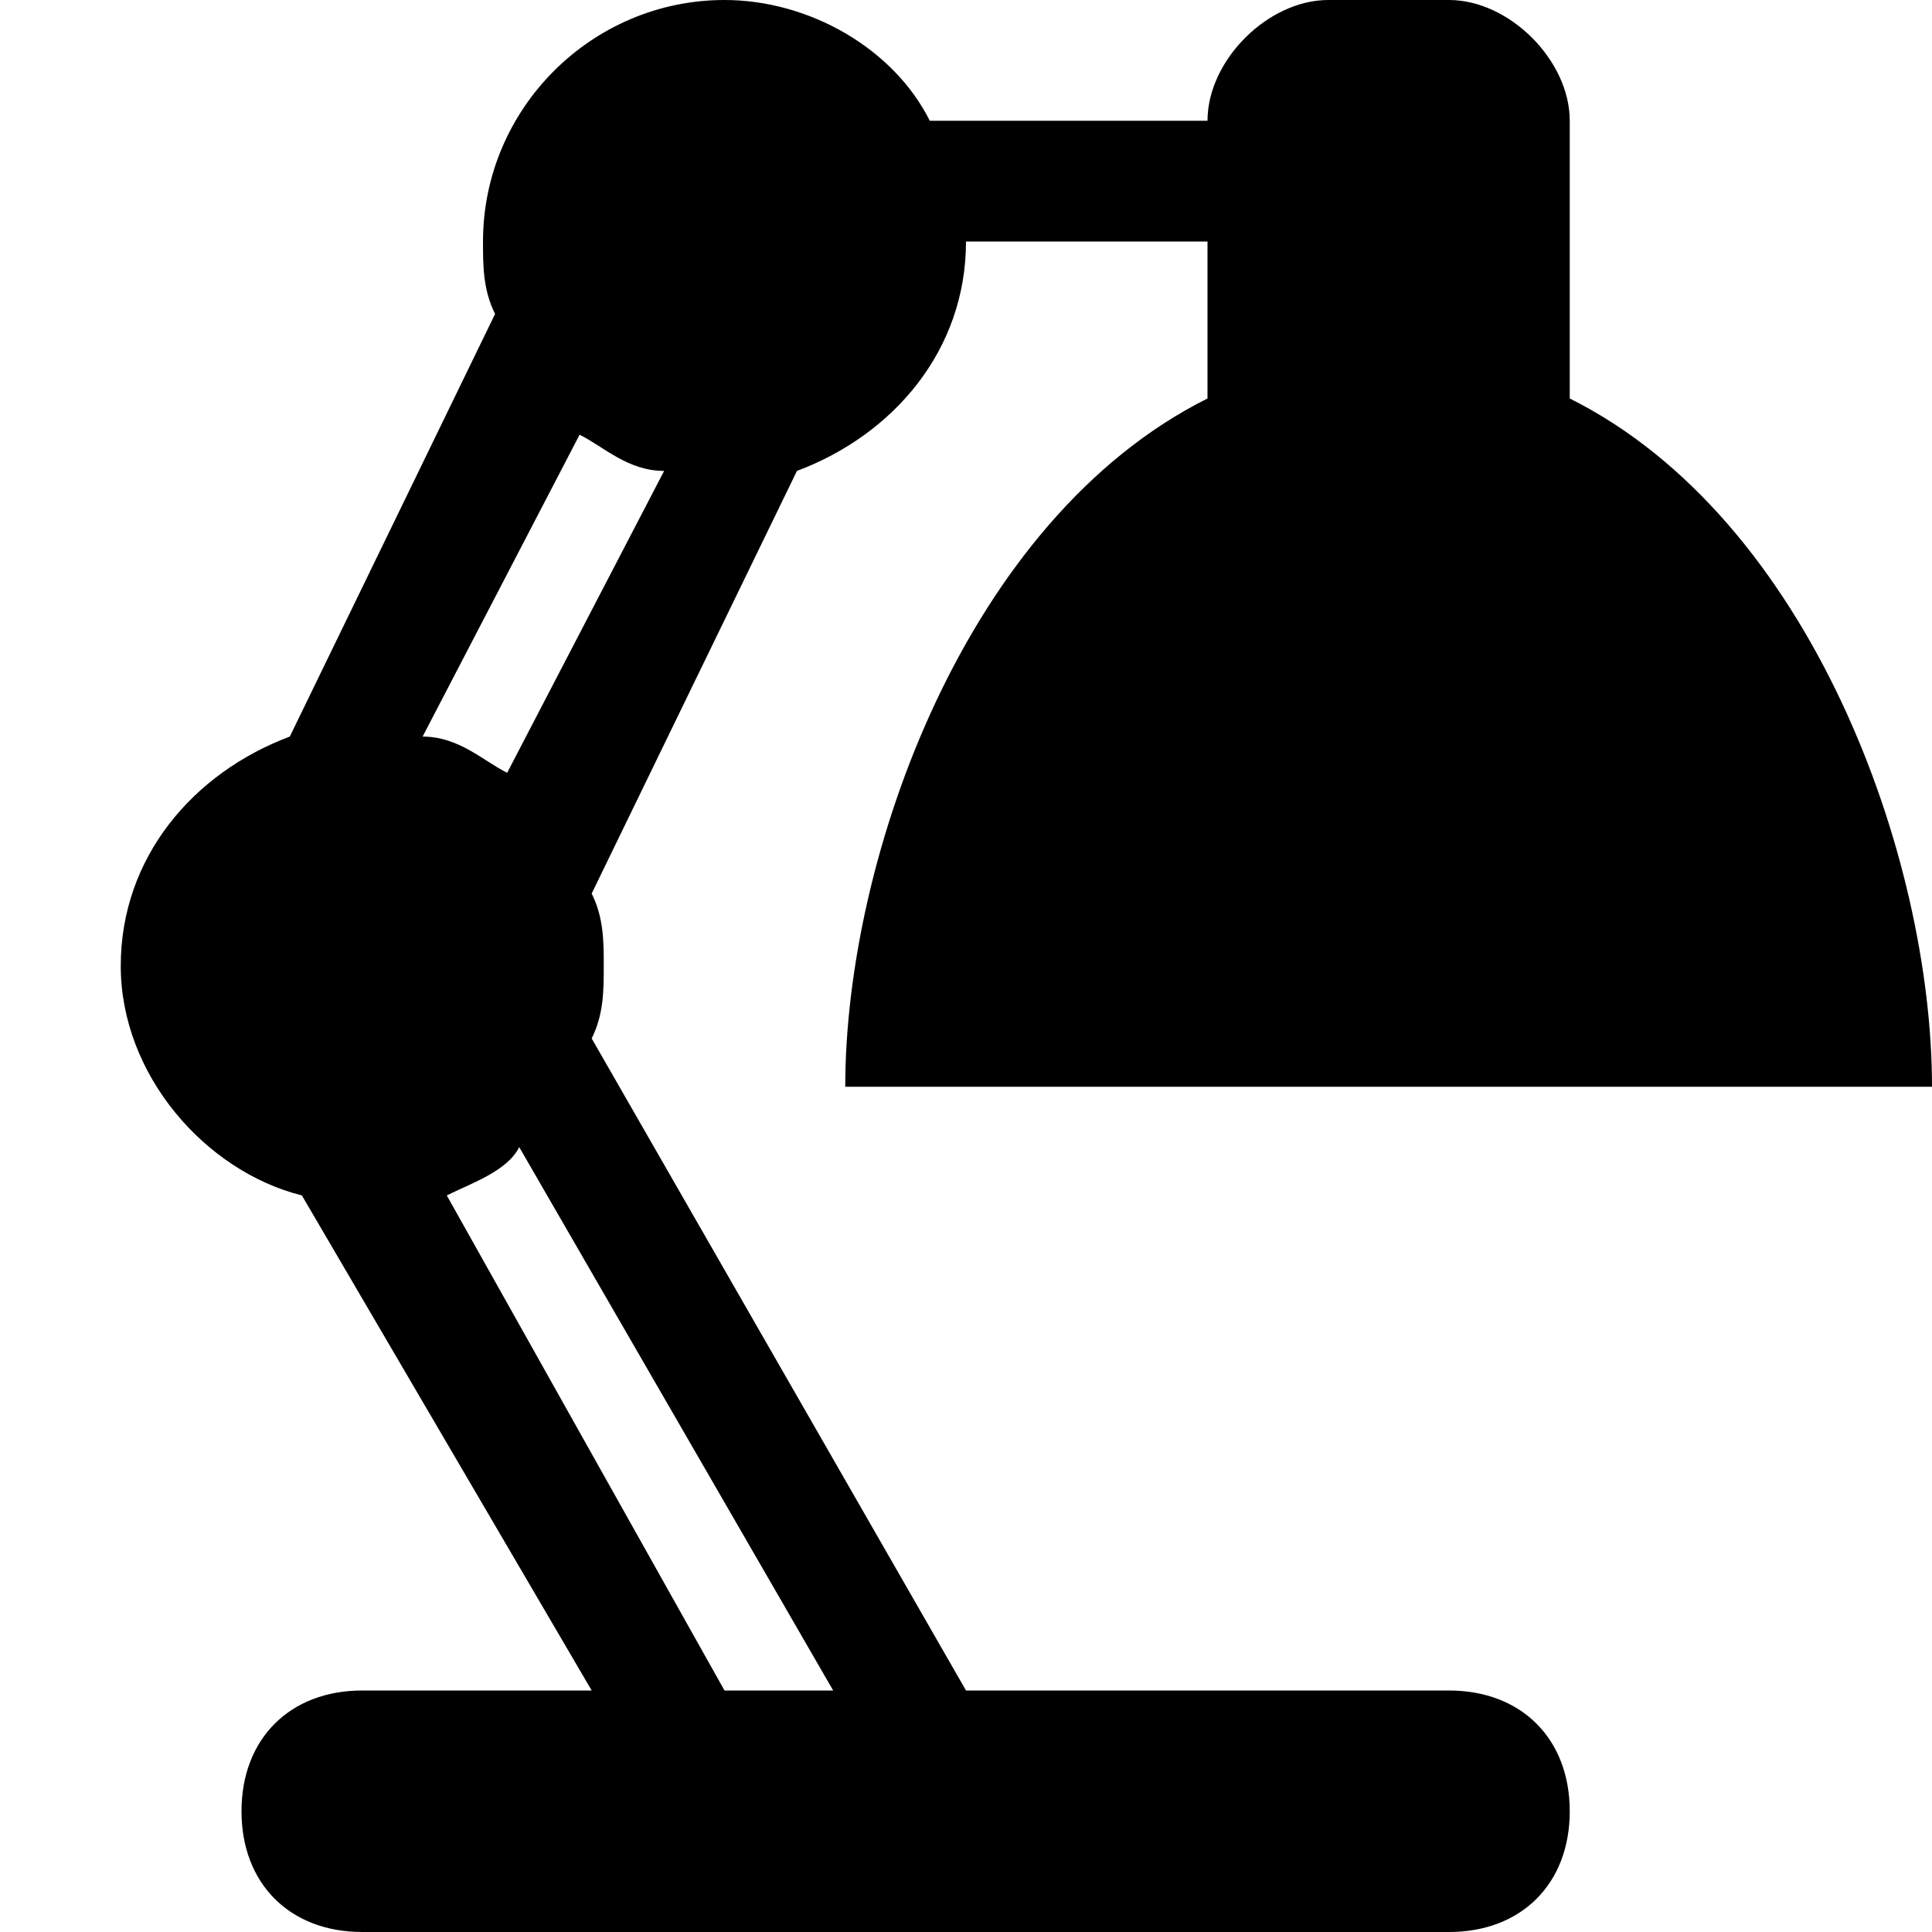 <svg xmlns="http://www.w3.org/2000/svg" height="16" viewBox="0 0 16 16"><path d="M12 14H8L4.9 8.6c.1-.2.1-.4.1-.6 0-.2 0-.4-.1-.6l1.7-3.5C7.4 3.6 8 2.9 8 2h2v1.3C8 4.3 7 7.1 7 9h9c0-1.9-1-4.7-3-5.7V1c0-.5-.5-1-1-1h-1c-.5 0-1 .5-1 1H7.7C7.4.4 6.7 0 6 0 4.9 0 4 .9 4 2c0 .2 0 .4.1.6L2.4 6.1C1.6 6.4 1 7.1 1 8c0 .9.7 1.7 1.5 1.9L4.9 14H3c-.6 0-1 .4-1 1s.4 1 1 1h9c.6 0 1-.4 1-1s-.4-1-1-1zM3.5 6.1l1.3-2.5c.2.1.4.3.7.3L4.2 6.4c-.2-.1-.4-.3-.7-.3zm.2 3.8c.2-.1.5-.2.6-.4L6.9 14H6L3.7 9.9z"/></svg>